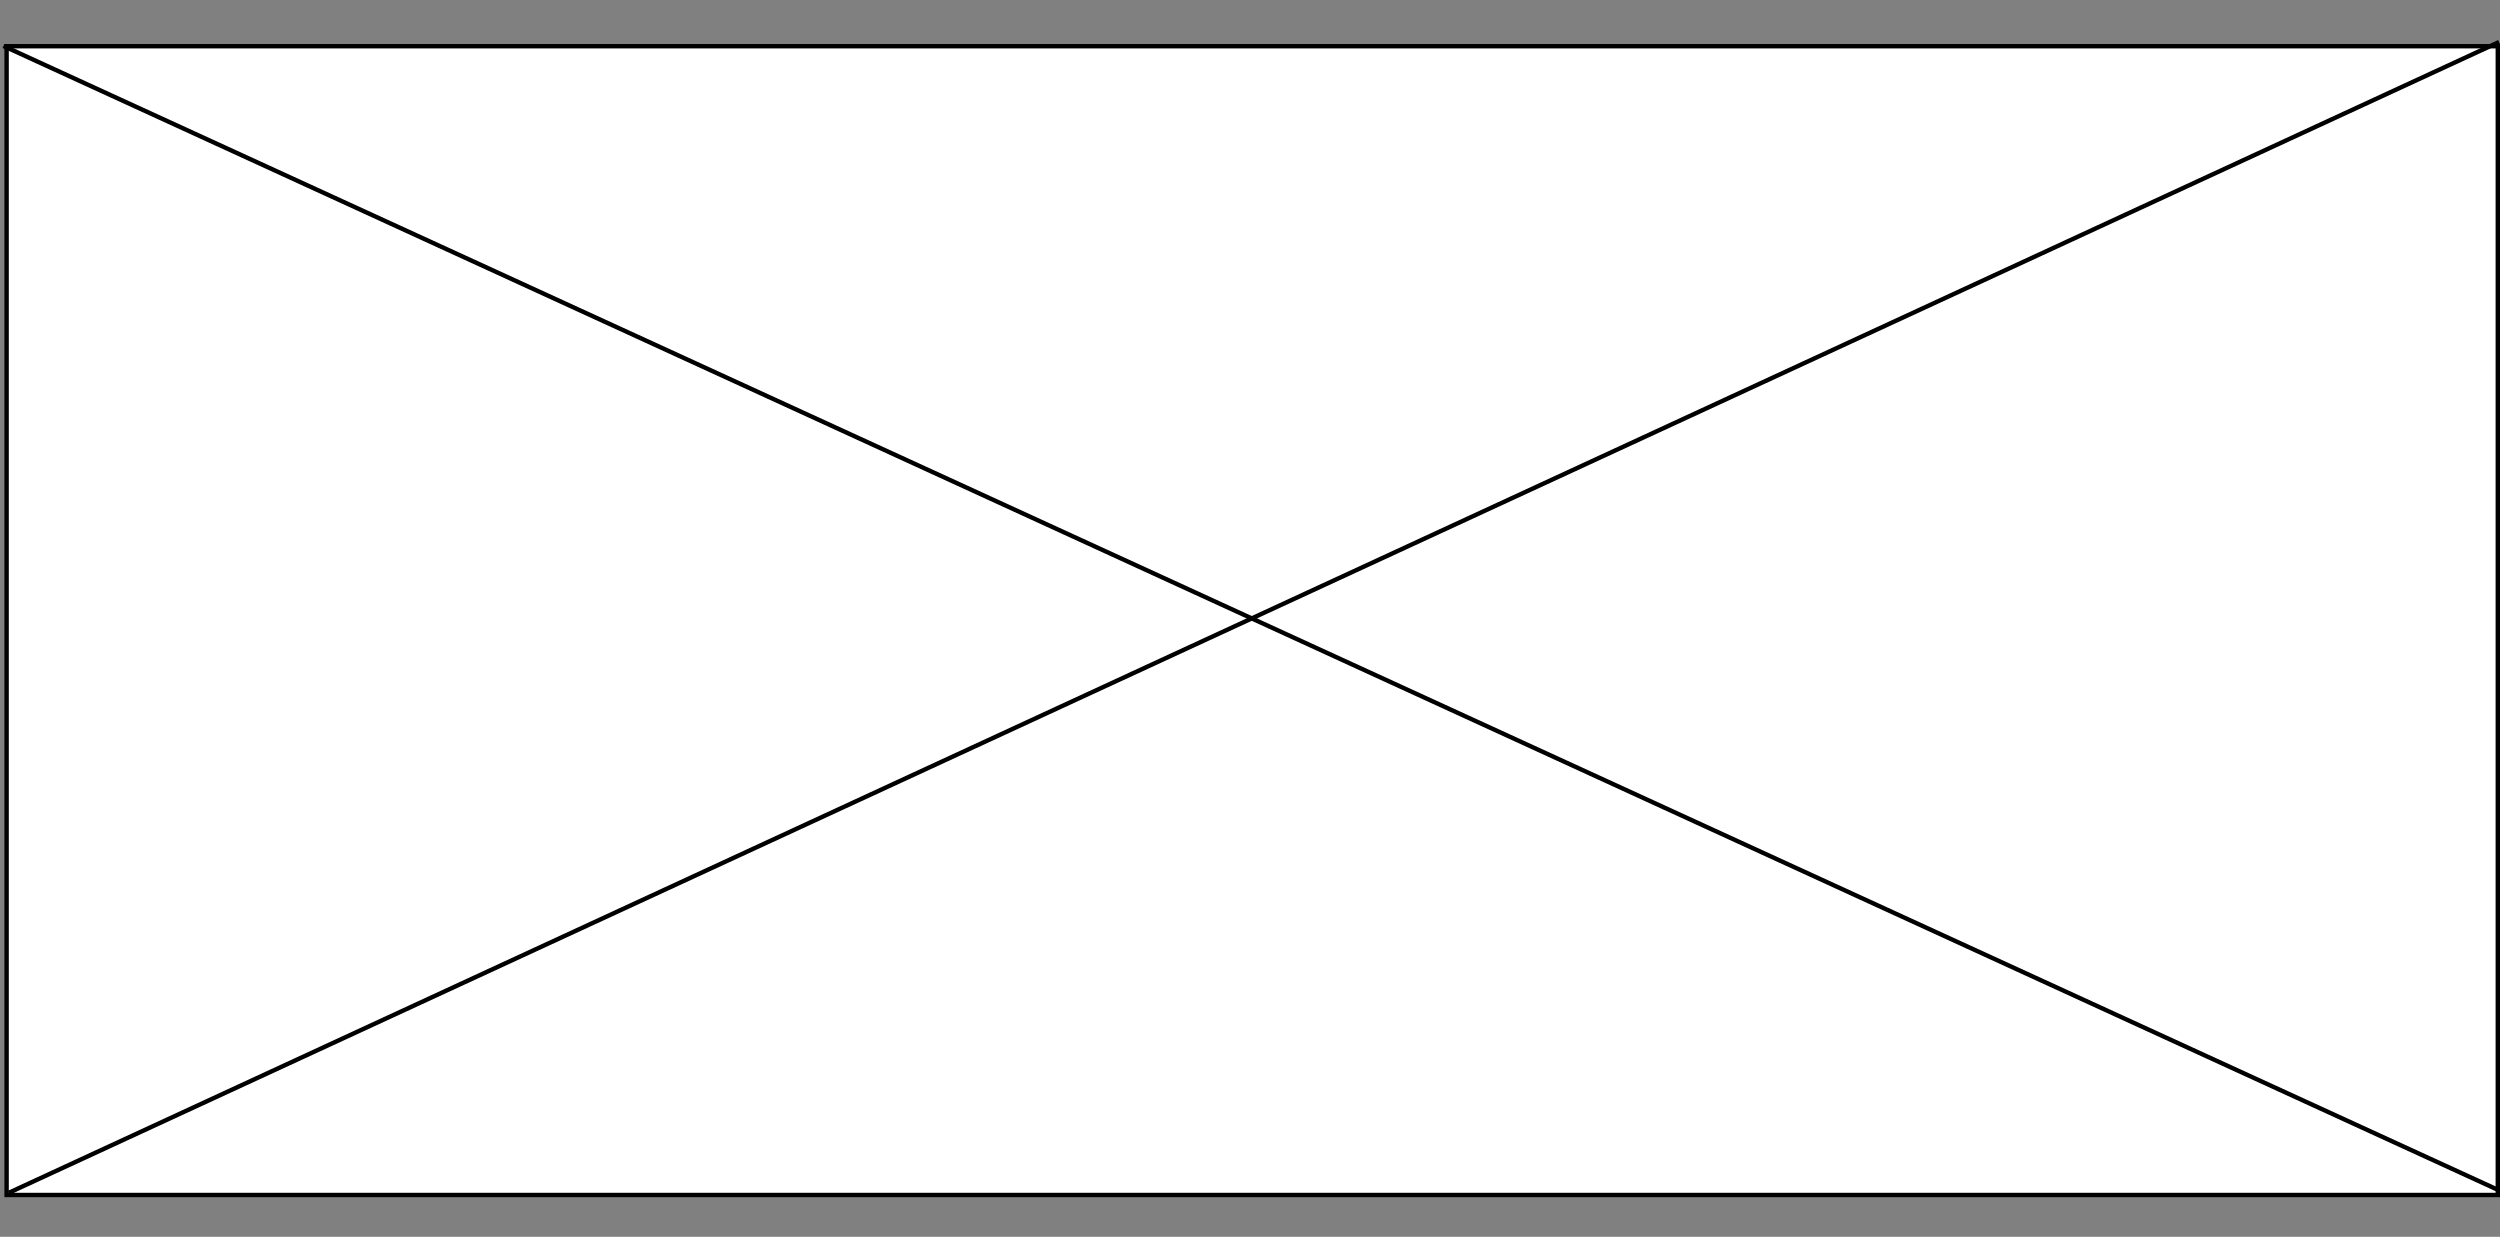<svg width="568" height="281" viewBox="0 0 568 281" fill="none" xmlns="http://www.w3.org/2000/svg">
<rect x="0" y="0" width="568" height="281" fill="#808080" stroke="none"/>
<rect x="1.5" y="10.5" width="566" height="261" fill="white" stroke="black"/>
<line x1="567.792" y1="270.454" x2="0.792" y2="10.454" stroke="black"/>
<path d="M2 271L567.783 9.55" stroke="black"/>
</svg>

